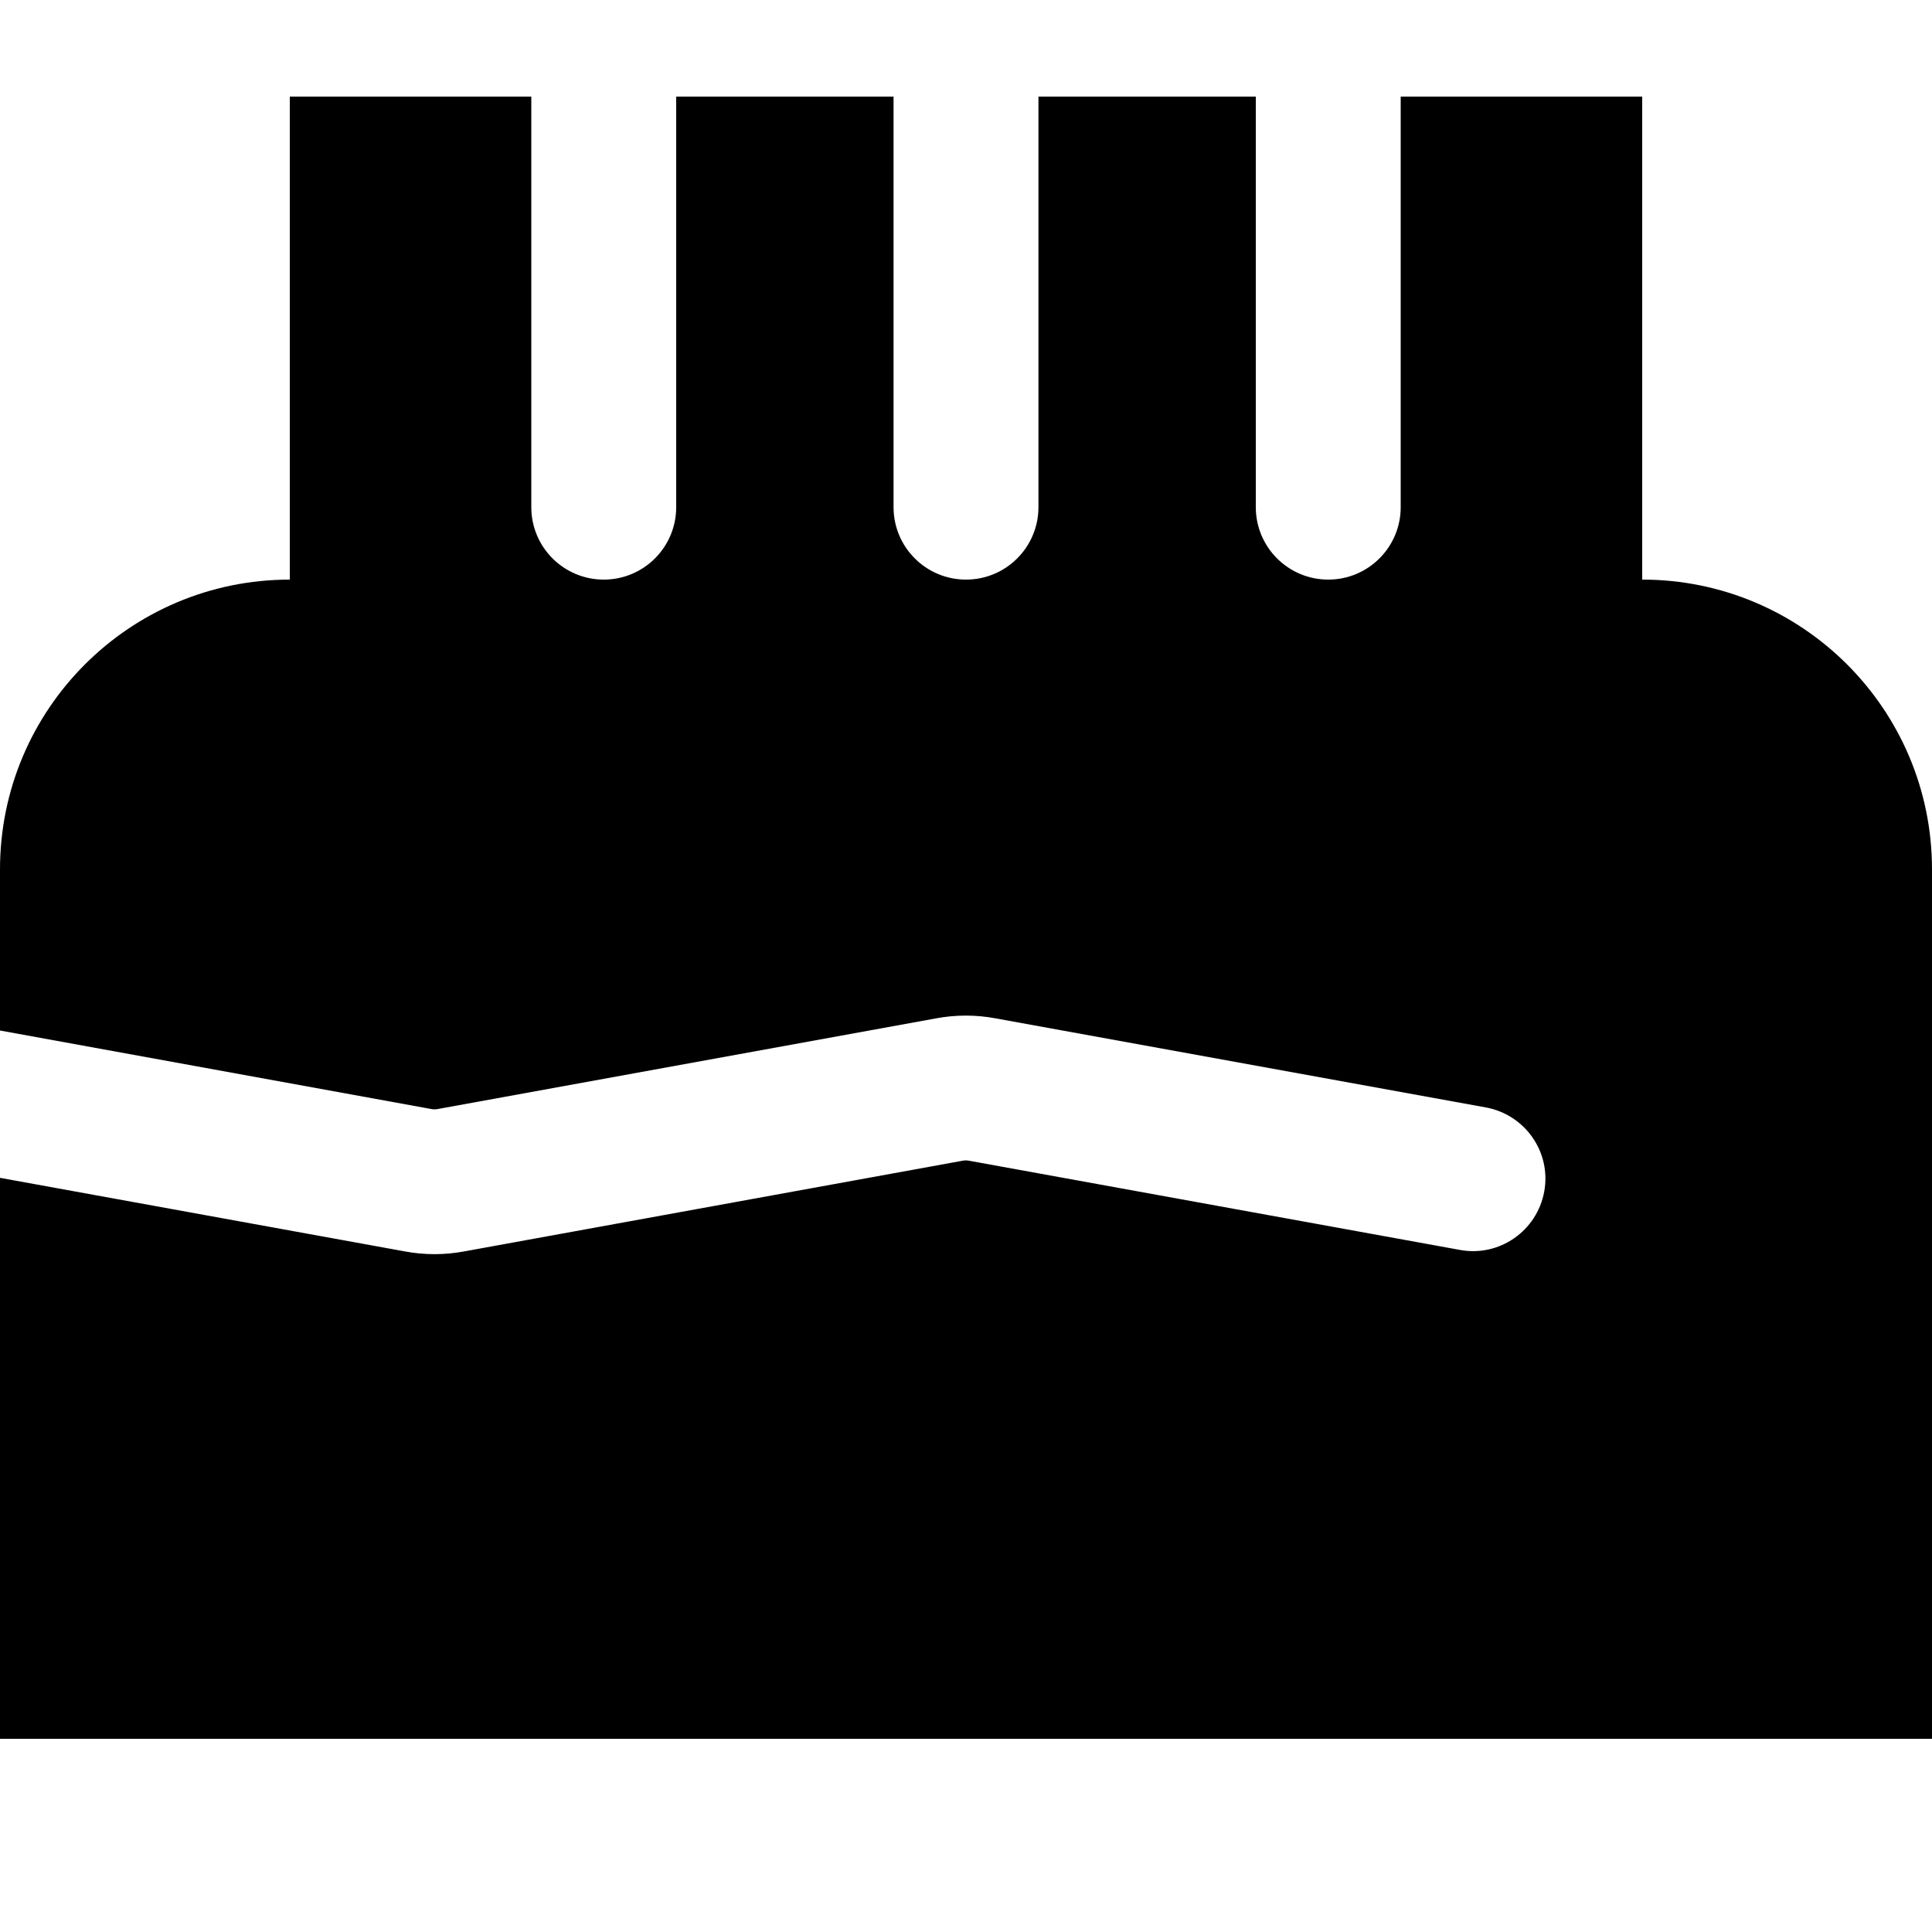 <svg xmlns="http://www.w3.org/2000/svg" viewBox="0 0 560 560"><!--! Font Awesome Pro 7.0.0 by @fontawesome - https://fontawesome.com License - https://fontawesome.com/license (Commercial License) Copyright 2025 Fonticons, Inc. --><path fill="currentColor" d="M84 28l70 0 0 119c0 11.6 9.4 21 21 21s21-9.4 21-21l0-119 63 0 0 119c0 11.6 9.4 21 21 21s21-9.4 21-21l0-119 63 0 0 119c0 11.6 9.4 21 21 21s21-9.4 21-21l0-119 70 0 0 140c46.4 0 84 37.6 84 84l0 252-560 0 0-162.6 117.2 21.3c5.8 1.1 11.7 1.1 17.5 0l144-26.2c.8-.2 1.7-.2 2.5 0l142 25.8c11.4 2.1 22.3-5.5 24.4-16.9s-5.5-22.3-16.9-24.4l-142-25.8c-5.8-1.1-11.7-1.1-17.5 0l-144 26.2c-.8 .2-1.7 .2-2.5 0L0 298.7 0 252c0-46.4 37.6-84 84-84L84 28z"/></svg>